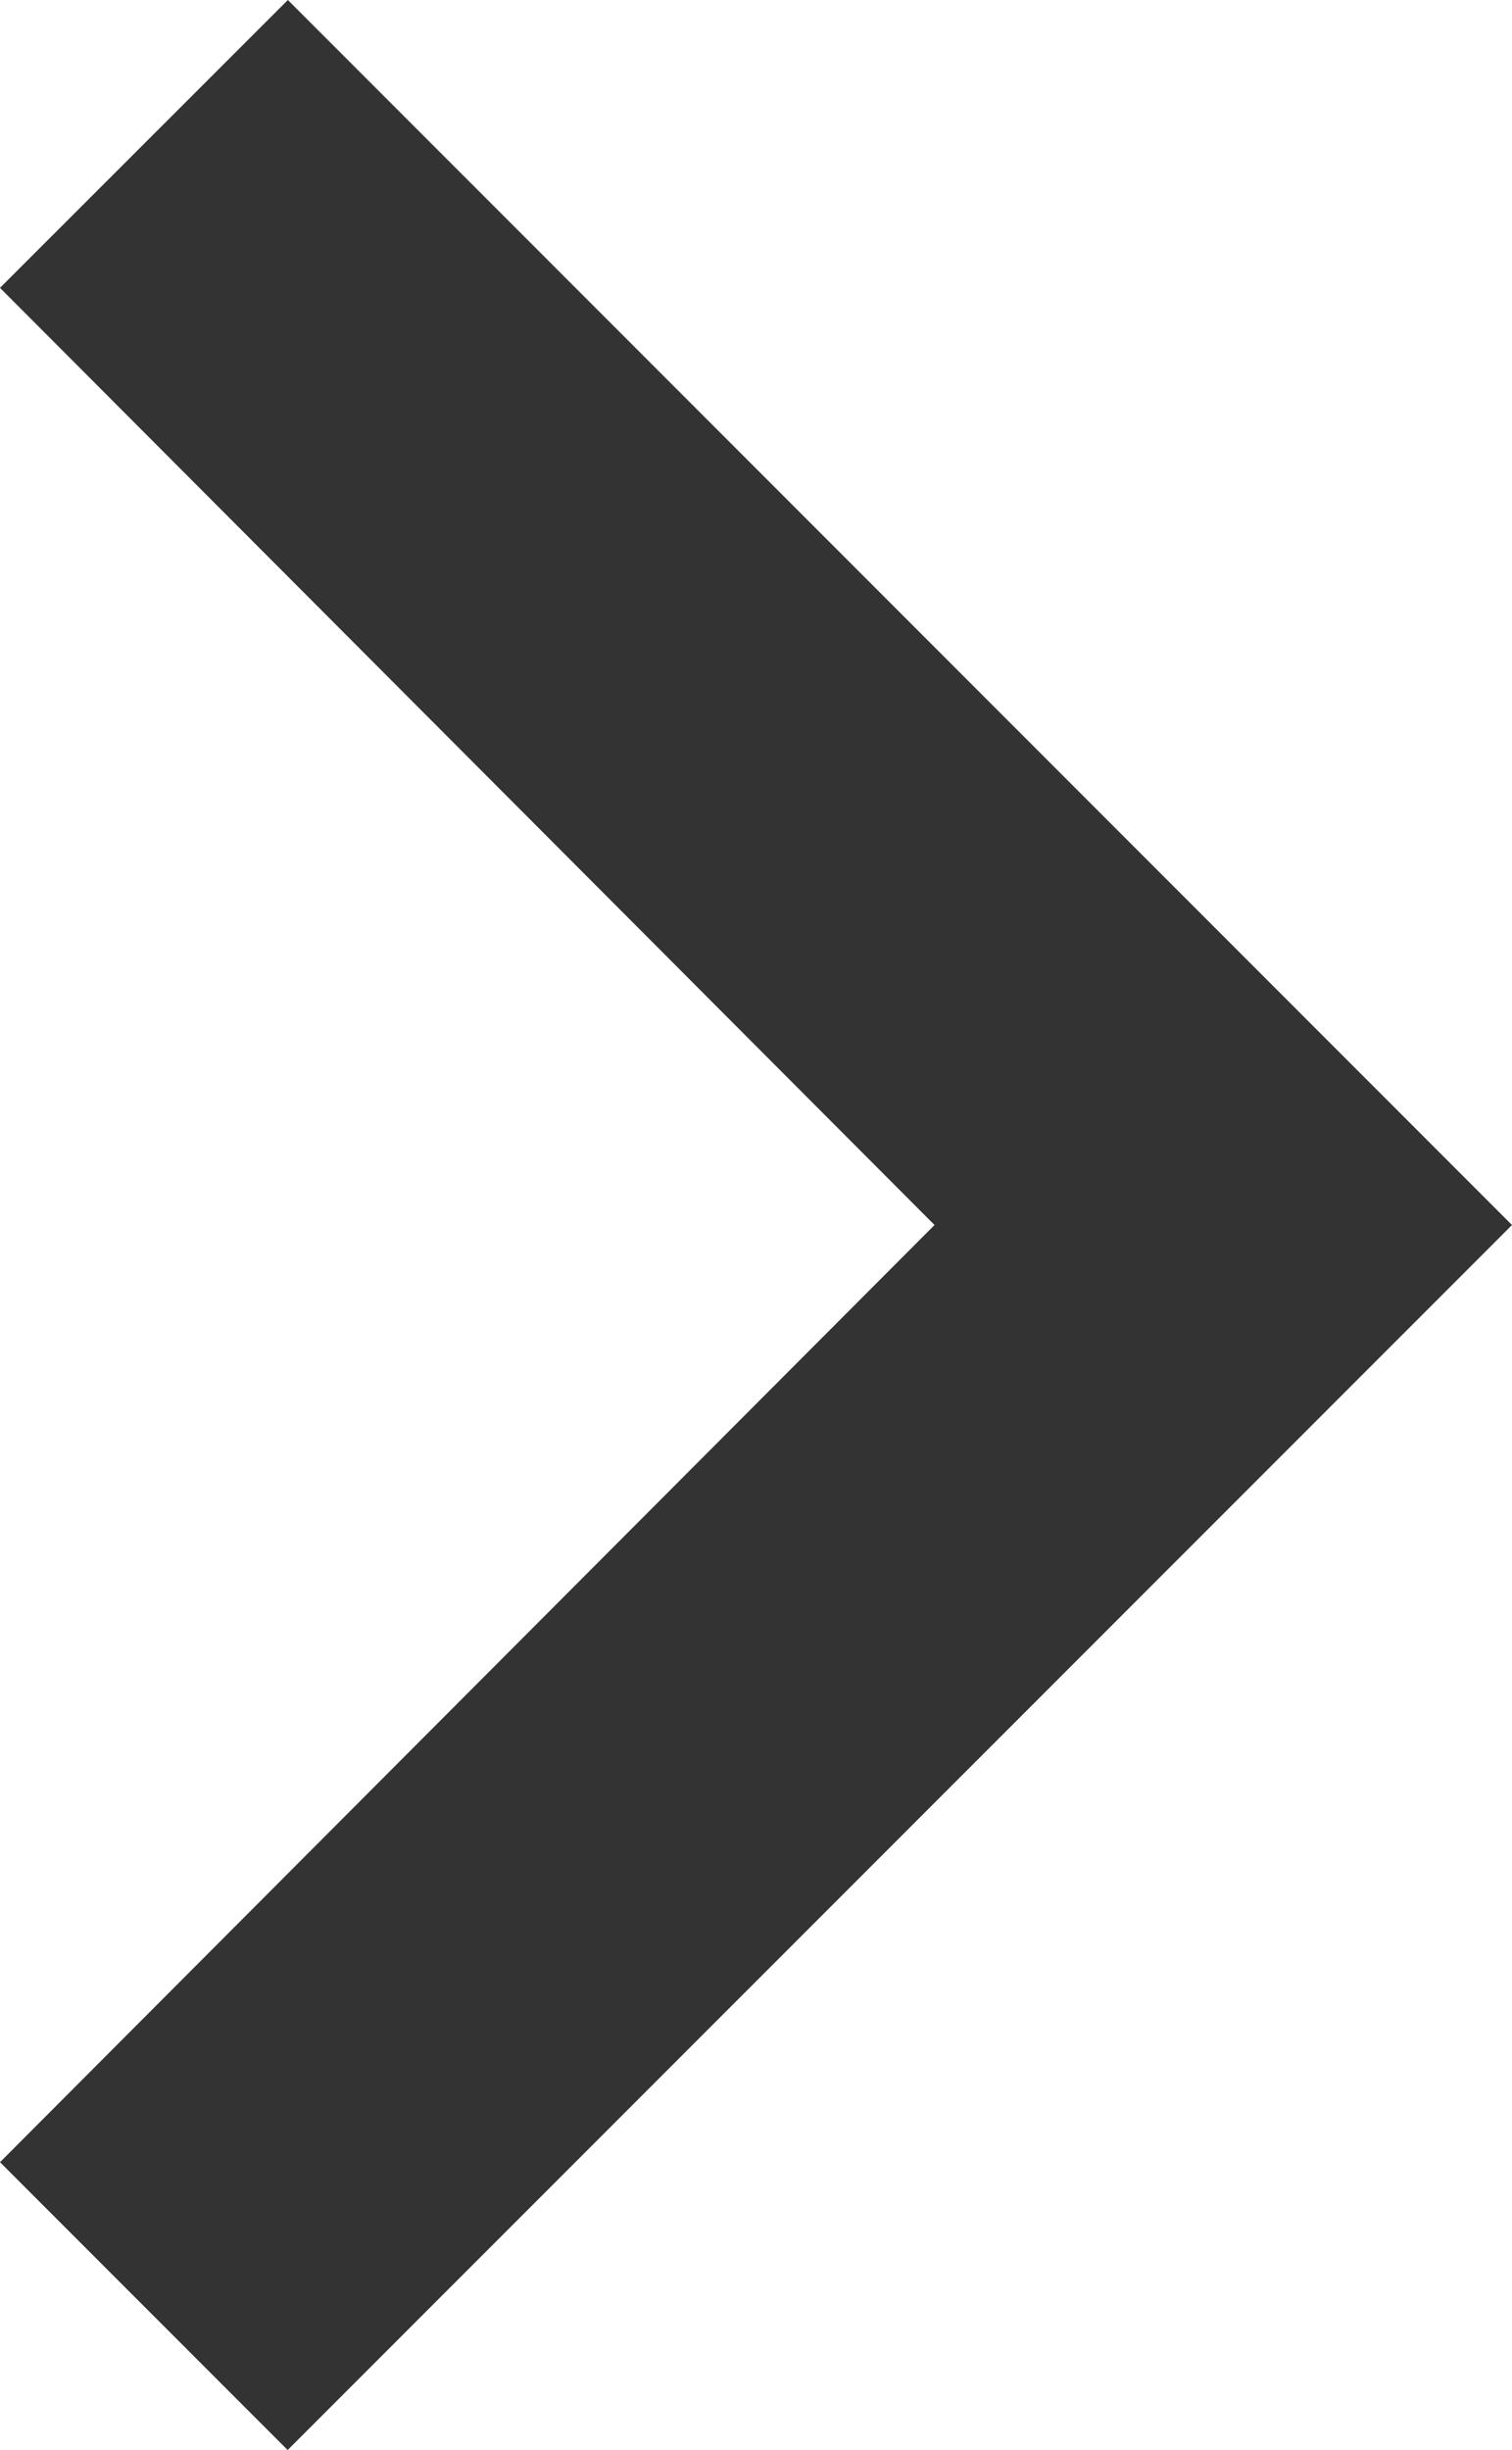 <svg xmlns="http://www.w3.org/2000/svg" width="6.886" height="11.151" viewBox="0 0 6.886 11.151">
  <path id="ic_expand_more_24px" d="M7.31,15.476l4.265-4.256,4.265,4.256,1.31-1.31L11.575,8.59,6,14.165Z" transform="translate(15.476 -6) rotate(90)" fill="#333"/>
</svg>
